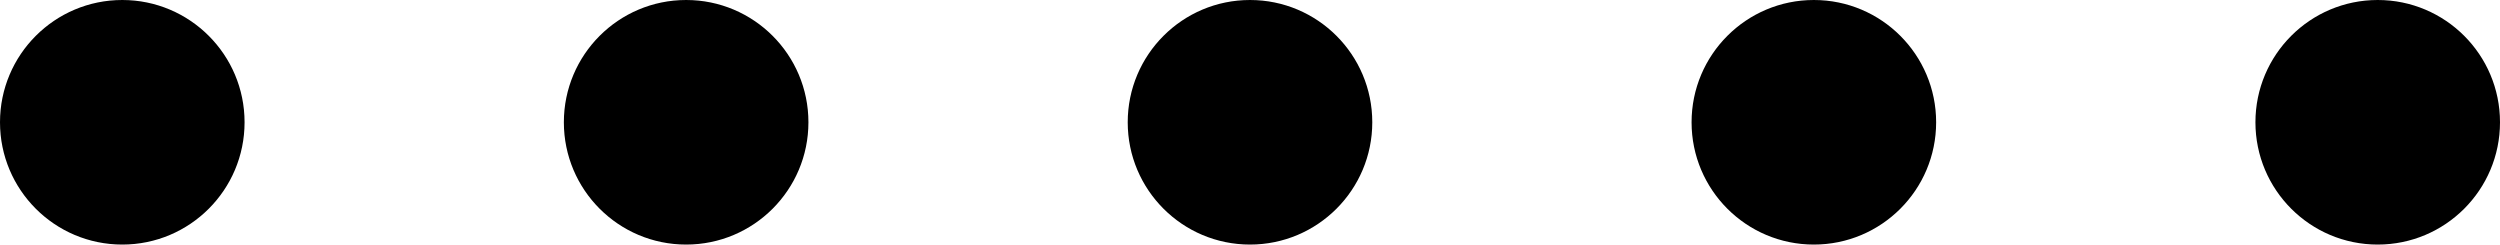 <svg width="92" height="9" xmlns="http://www.w3.org/2000/svg" xml:space="preserve" enable-background="new 0 0 100 100" version="1.1">

 <g>
  <title>Layer 1</title>
  <circle id="svg_1" r="4.5" cy="4.5" cx="4.5"/>
  <circle id="svg_2" r="4.5" cy="4.5" cx="66.75"/>
  <circle id="svg_3" r="4.5" cy="4.5" cx="46"/>
  <circle id="svg_4" r="4.5" cy="4.5" cx="25.25"/>
  <circle id="svg_5" r="4.5" cy="4.5" cx="87.5"/>
 </g>
</svg>